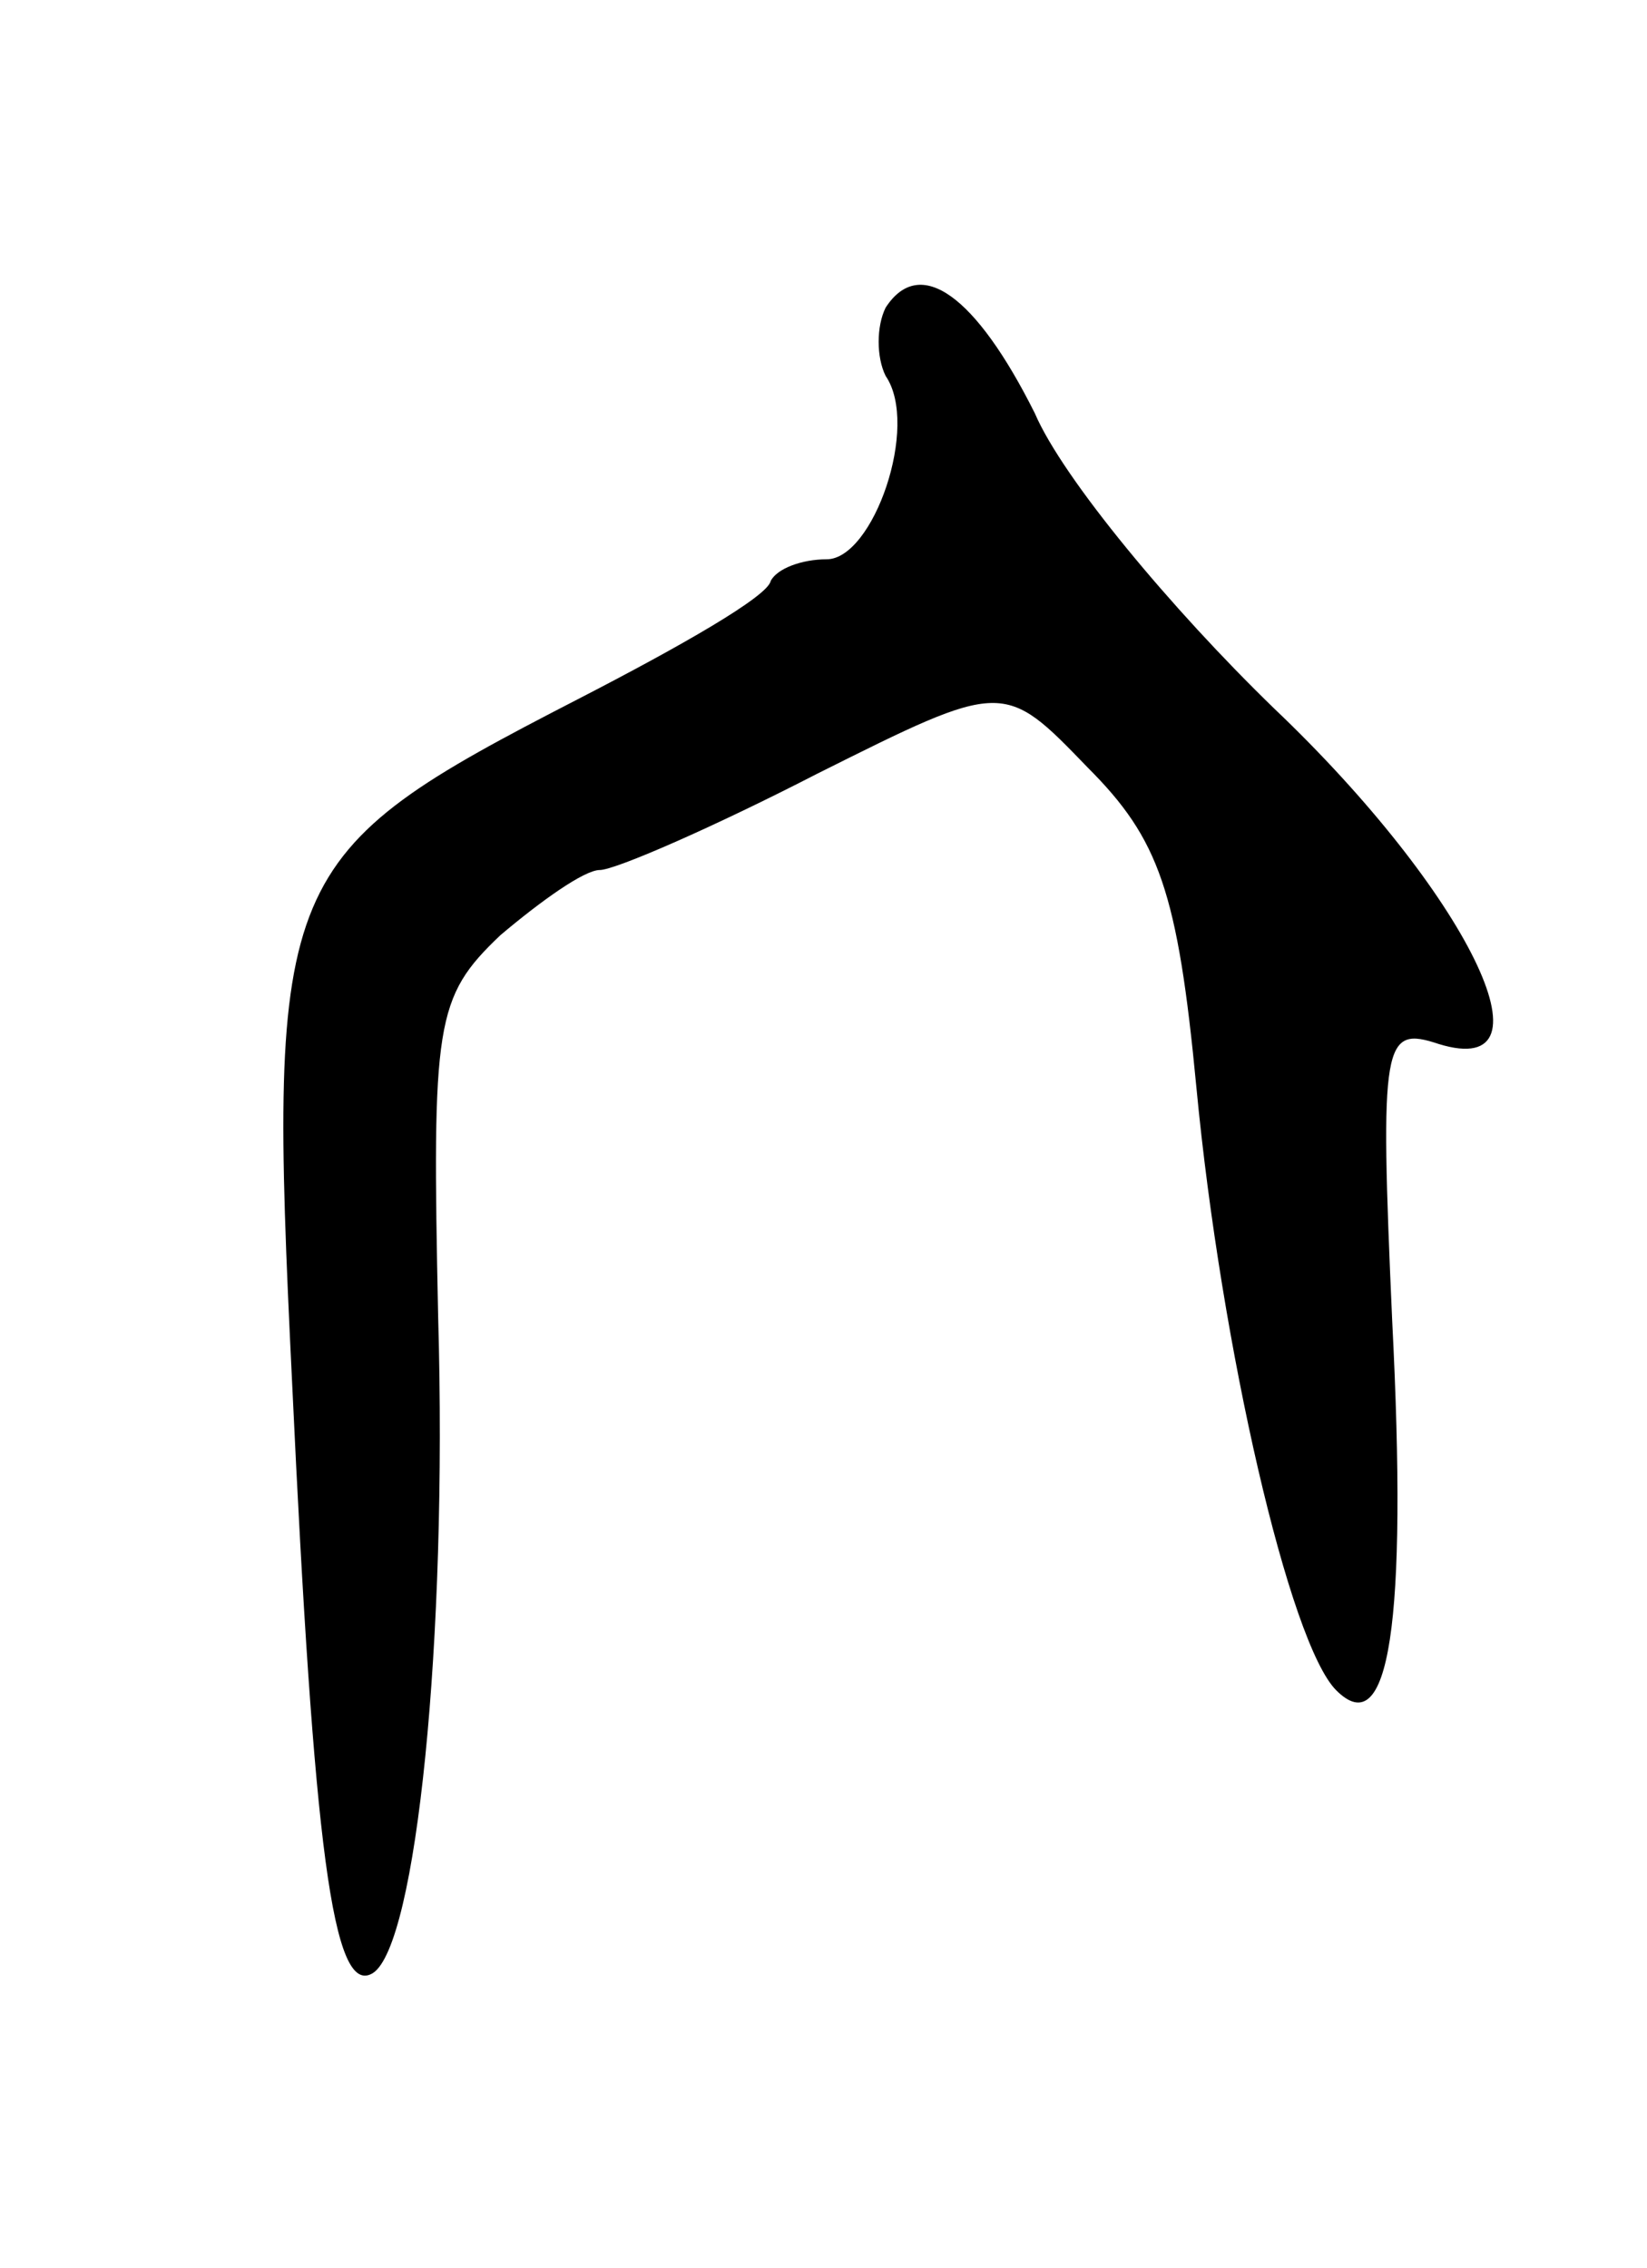 <svg version="1.0" xmlns="http://www.w3.org/2000/svg"
 width="53pt" height="73pt" viewBox="0 0 53 73"
 preserveAspectRatio="xMidYMid meet">
<g transform="translate(0,73) scale(0.1,-0.1)"
fill="#000000" stroke="none">
<path d="M285 631 c-3 -6 -3 -16 0 -22 11 -16 -4 -59 -19 -59 -8 0 -16 -3 -18
-7 -1 -5 -29 -21 -62 -38 -97 -50 -100 -56 -92 -220 7 -149 13 -198 26 -190
14 9 24 107 21 211 -2 95 -1 103 20 123 13 11 27 21 32 21 5 0 37 14 70 31 60
30 60 30 87 2 23 -23 29 -40 35 -103 8 -84 30 -179 45 -194 17 -17 23 21 18
119 -4 90 -3 95 15 89 39 -12 9 49 -53 108 -33 32 -68 74 -77 95 -19 38 -37
51 -48 34z"/>
</g>
</svg>
